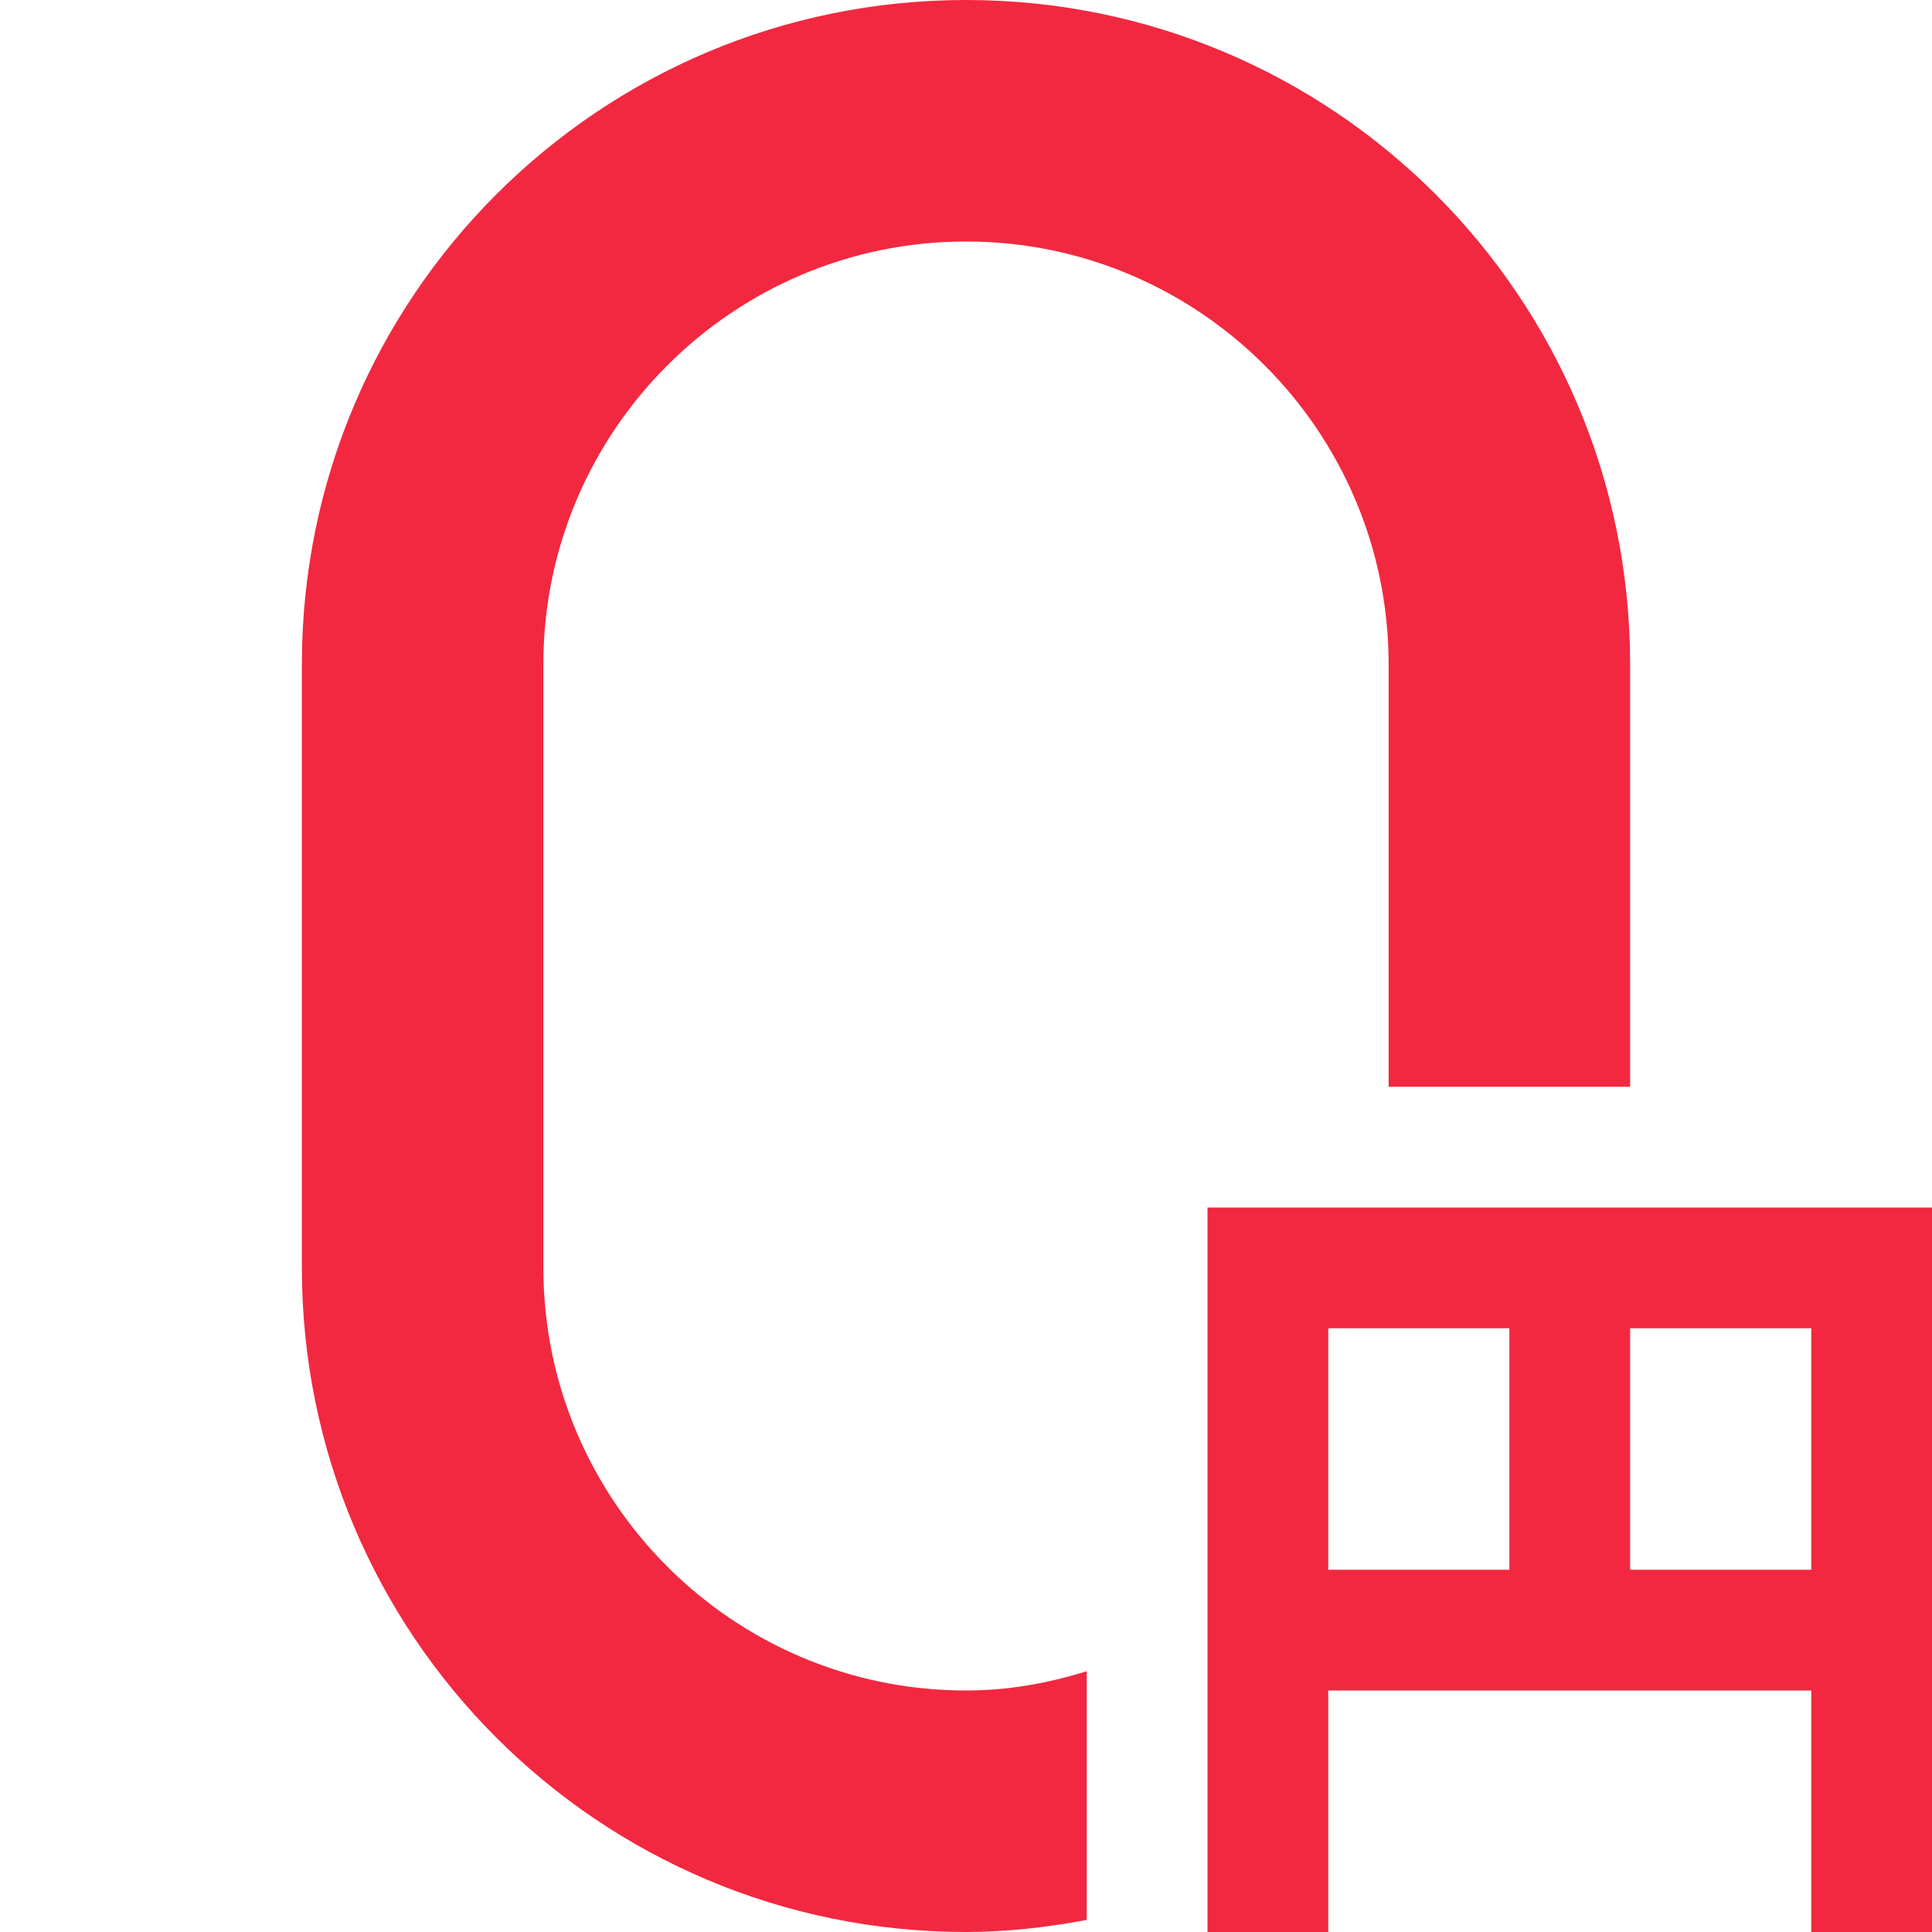 <svg width="80" height="80" viewBox="0 0 80 80" fill="none" xmlns="http://www.w3.org/2000/svg">
<path fill-rule="evenodd" clip-rule="evenodd" d="M40 70C41.75 70 43.4 69.7 45 69.2V79.5C43.4 79.8 41.7 80 40 80C24.8 80 12.5 67.7 12.5 52.5V27.5C12.5 12.3 24.8 0 40 0C55.2 0 67.5 12.3 67.5 27.5V45H57.5V27.5C57.5 17.85 49.65 10 40 10C30.35 10 22.5 17.85 22.5 27.5V52.5C22.5 62.15 30.35 70 40 70ZM50 80V70V65V55V50H55H62.5H67.5H75H80V55V65V70V80H75V70H67.5H62.5H55V80H50ZM62.5 65H55V55H62.5V65ZM75 65H67.5V55H75V65Z" fill="#F22840"/>
</svg>
